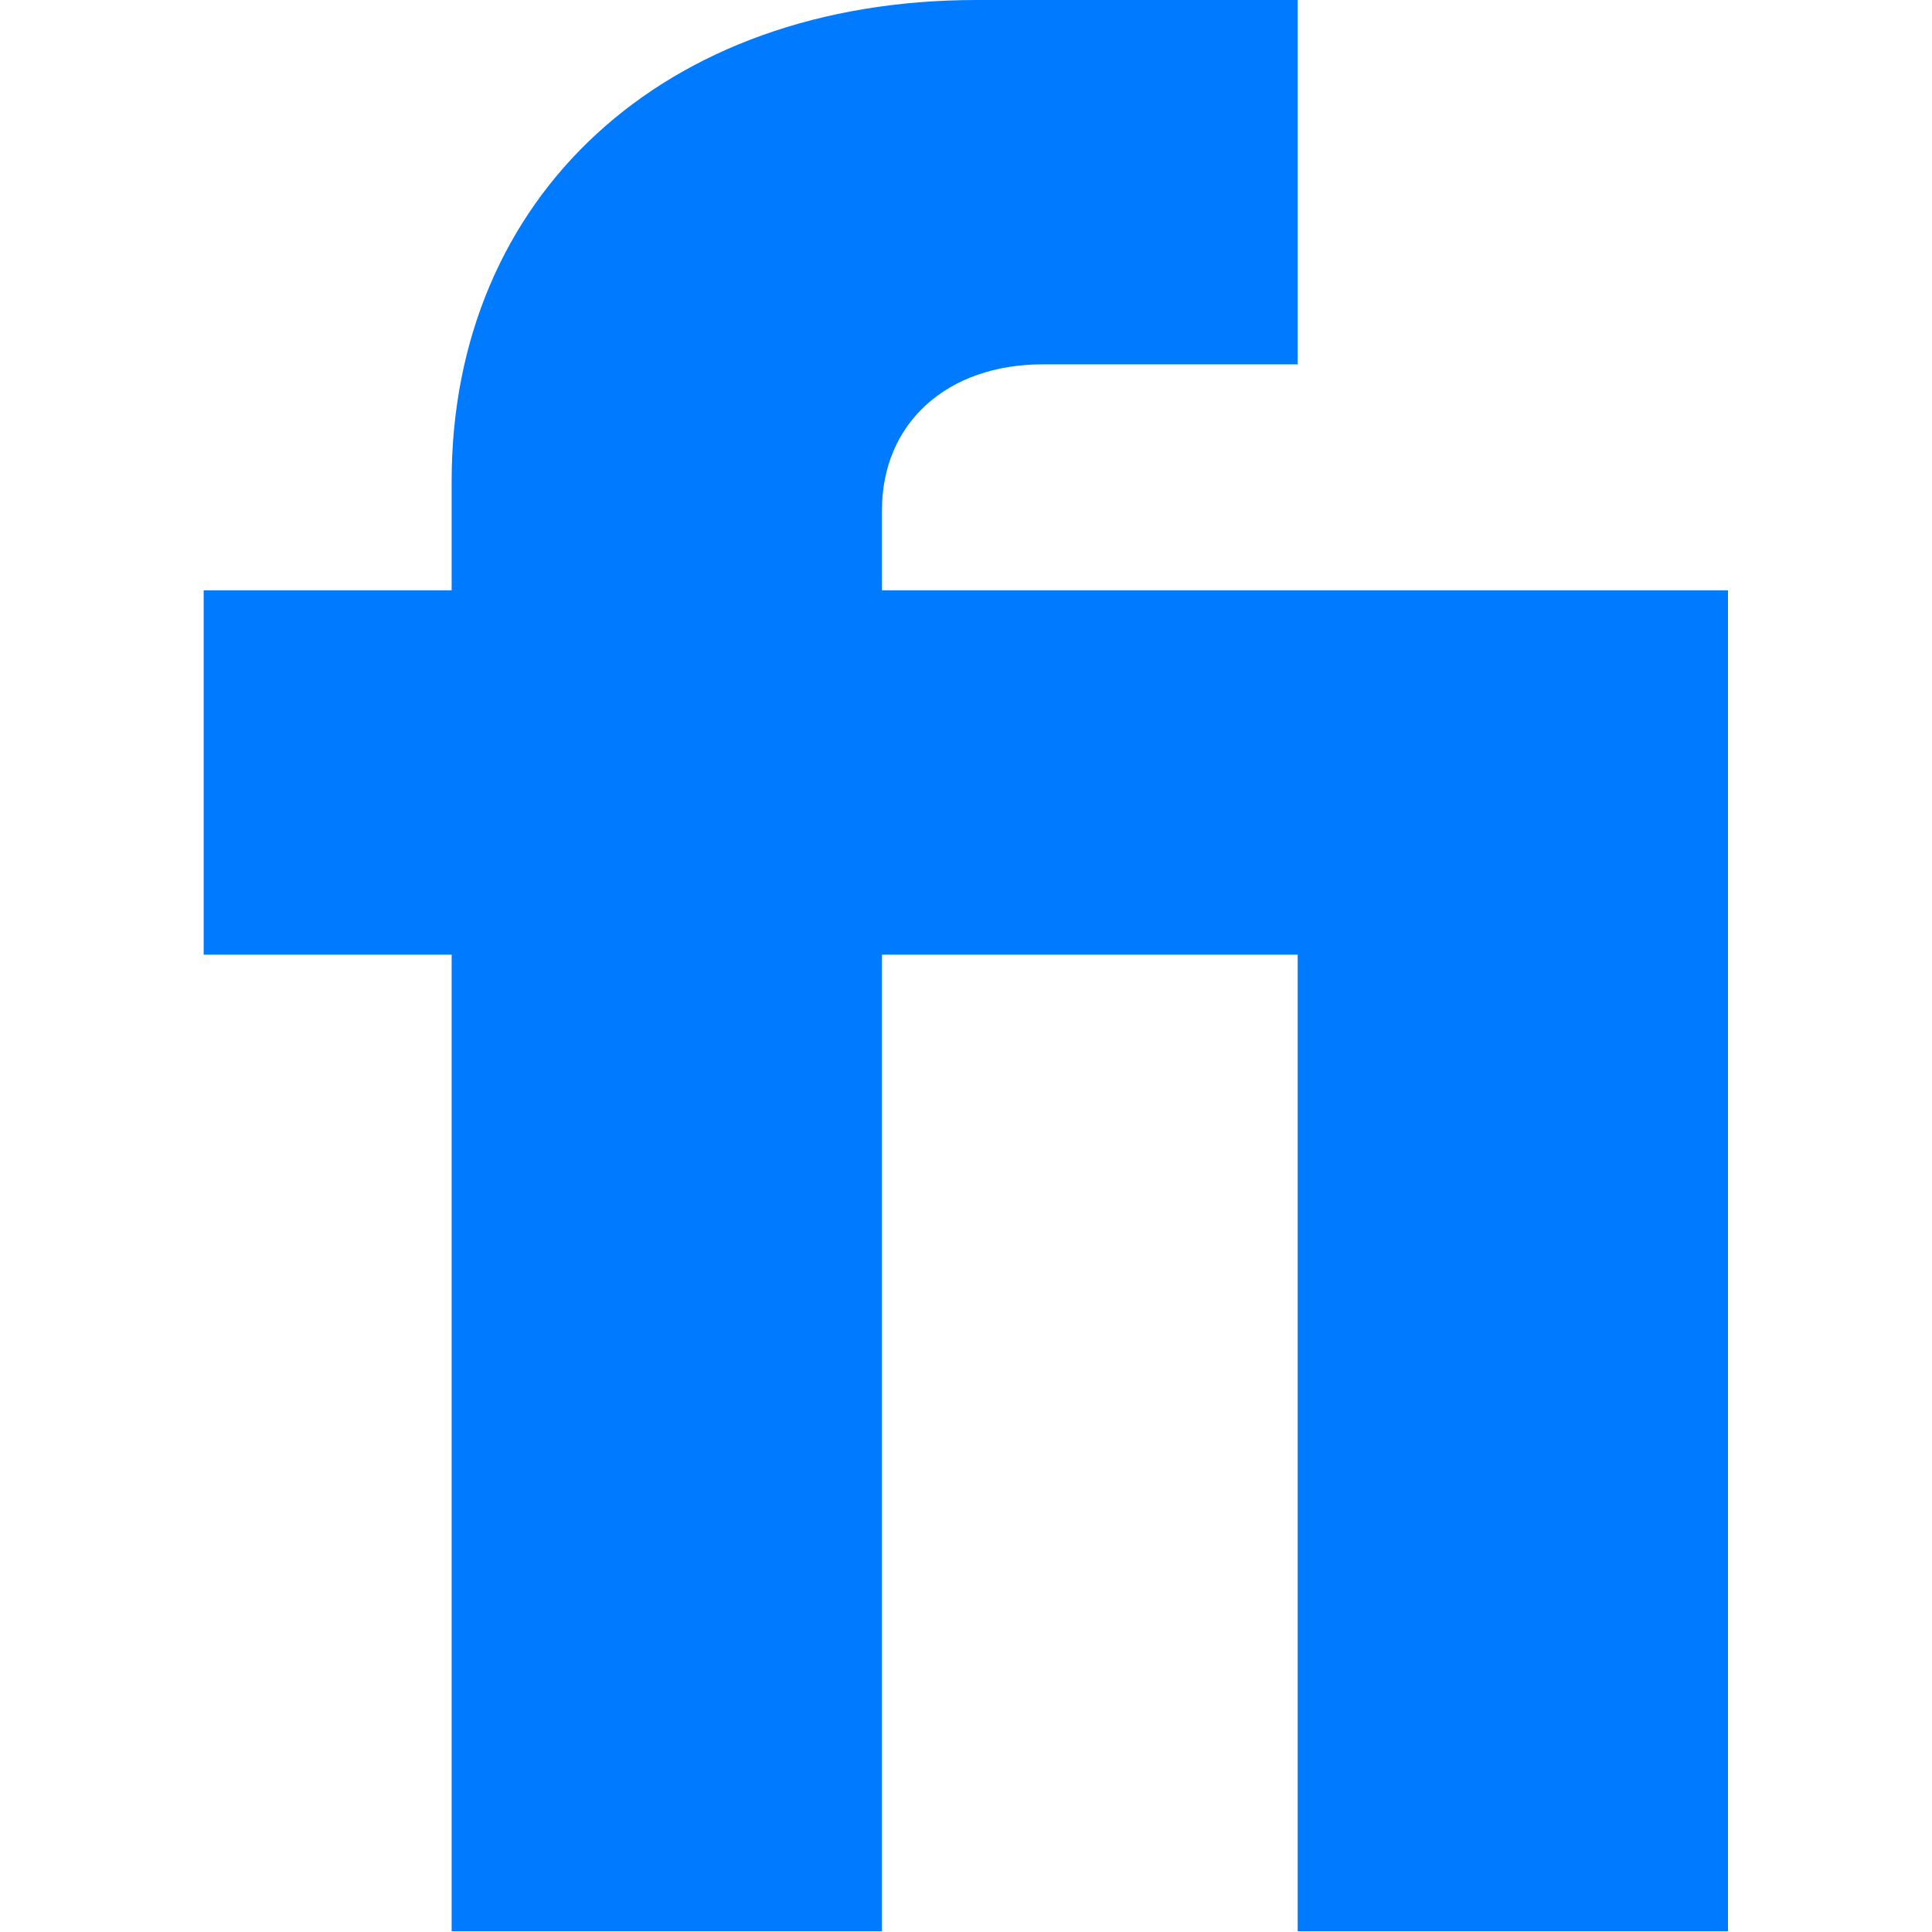<svg version="1.2" baseProfile="tiny-ps" xmlns="http://www.w3.org/2000/svg" viewBox="0 0 1396 1769" width="512" height="512">
	<title>fiverr-svg copy-svg</title>
	<style>
		tspan { white-space:pre }
		.shp0 { fill: #007BFF } 
	</style>
	<g id="Layer">
		<path id="Layer" fill-rule="evenodd" class="shp0" d="M227.04 1768.31L621.05 1768.31L621.05 874.13L1001.69 874.13L1001.69 1768.31L1395.7 1768.31L1395.7 540.5L621.05 540.5L621.05 467.1C621.05 387.04 681.15 333.63 767.96 333.63L1001.69 333.63L1001.69 0L707.86 0C420.72 0 227.04 180.17 227.04 440.42L227.04 540.5L0 540.5L0 874.13L227.04 874.13L227.04 1768.31Z" />
	</g>
	<g id="Layer">
	</g>
</svg>